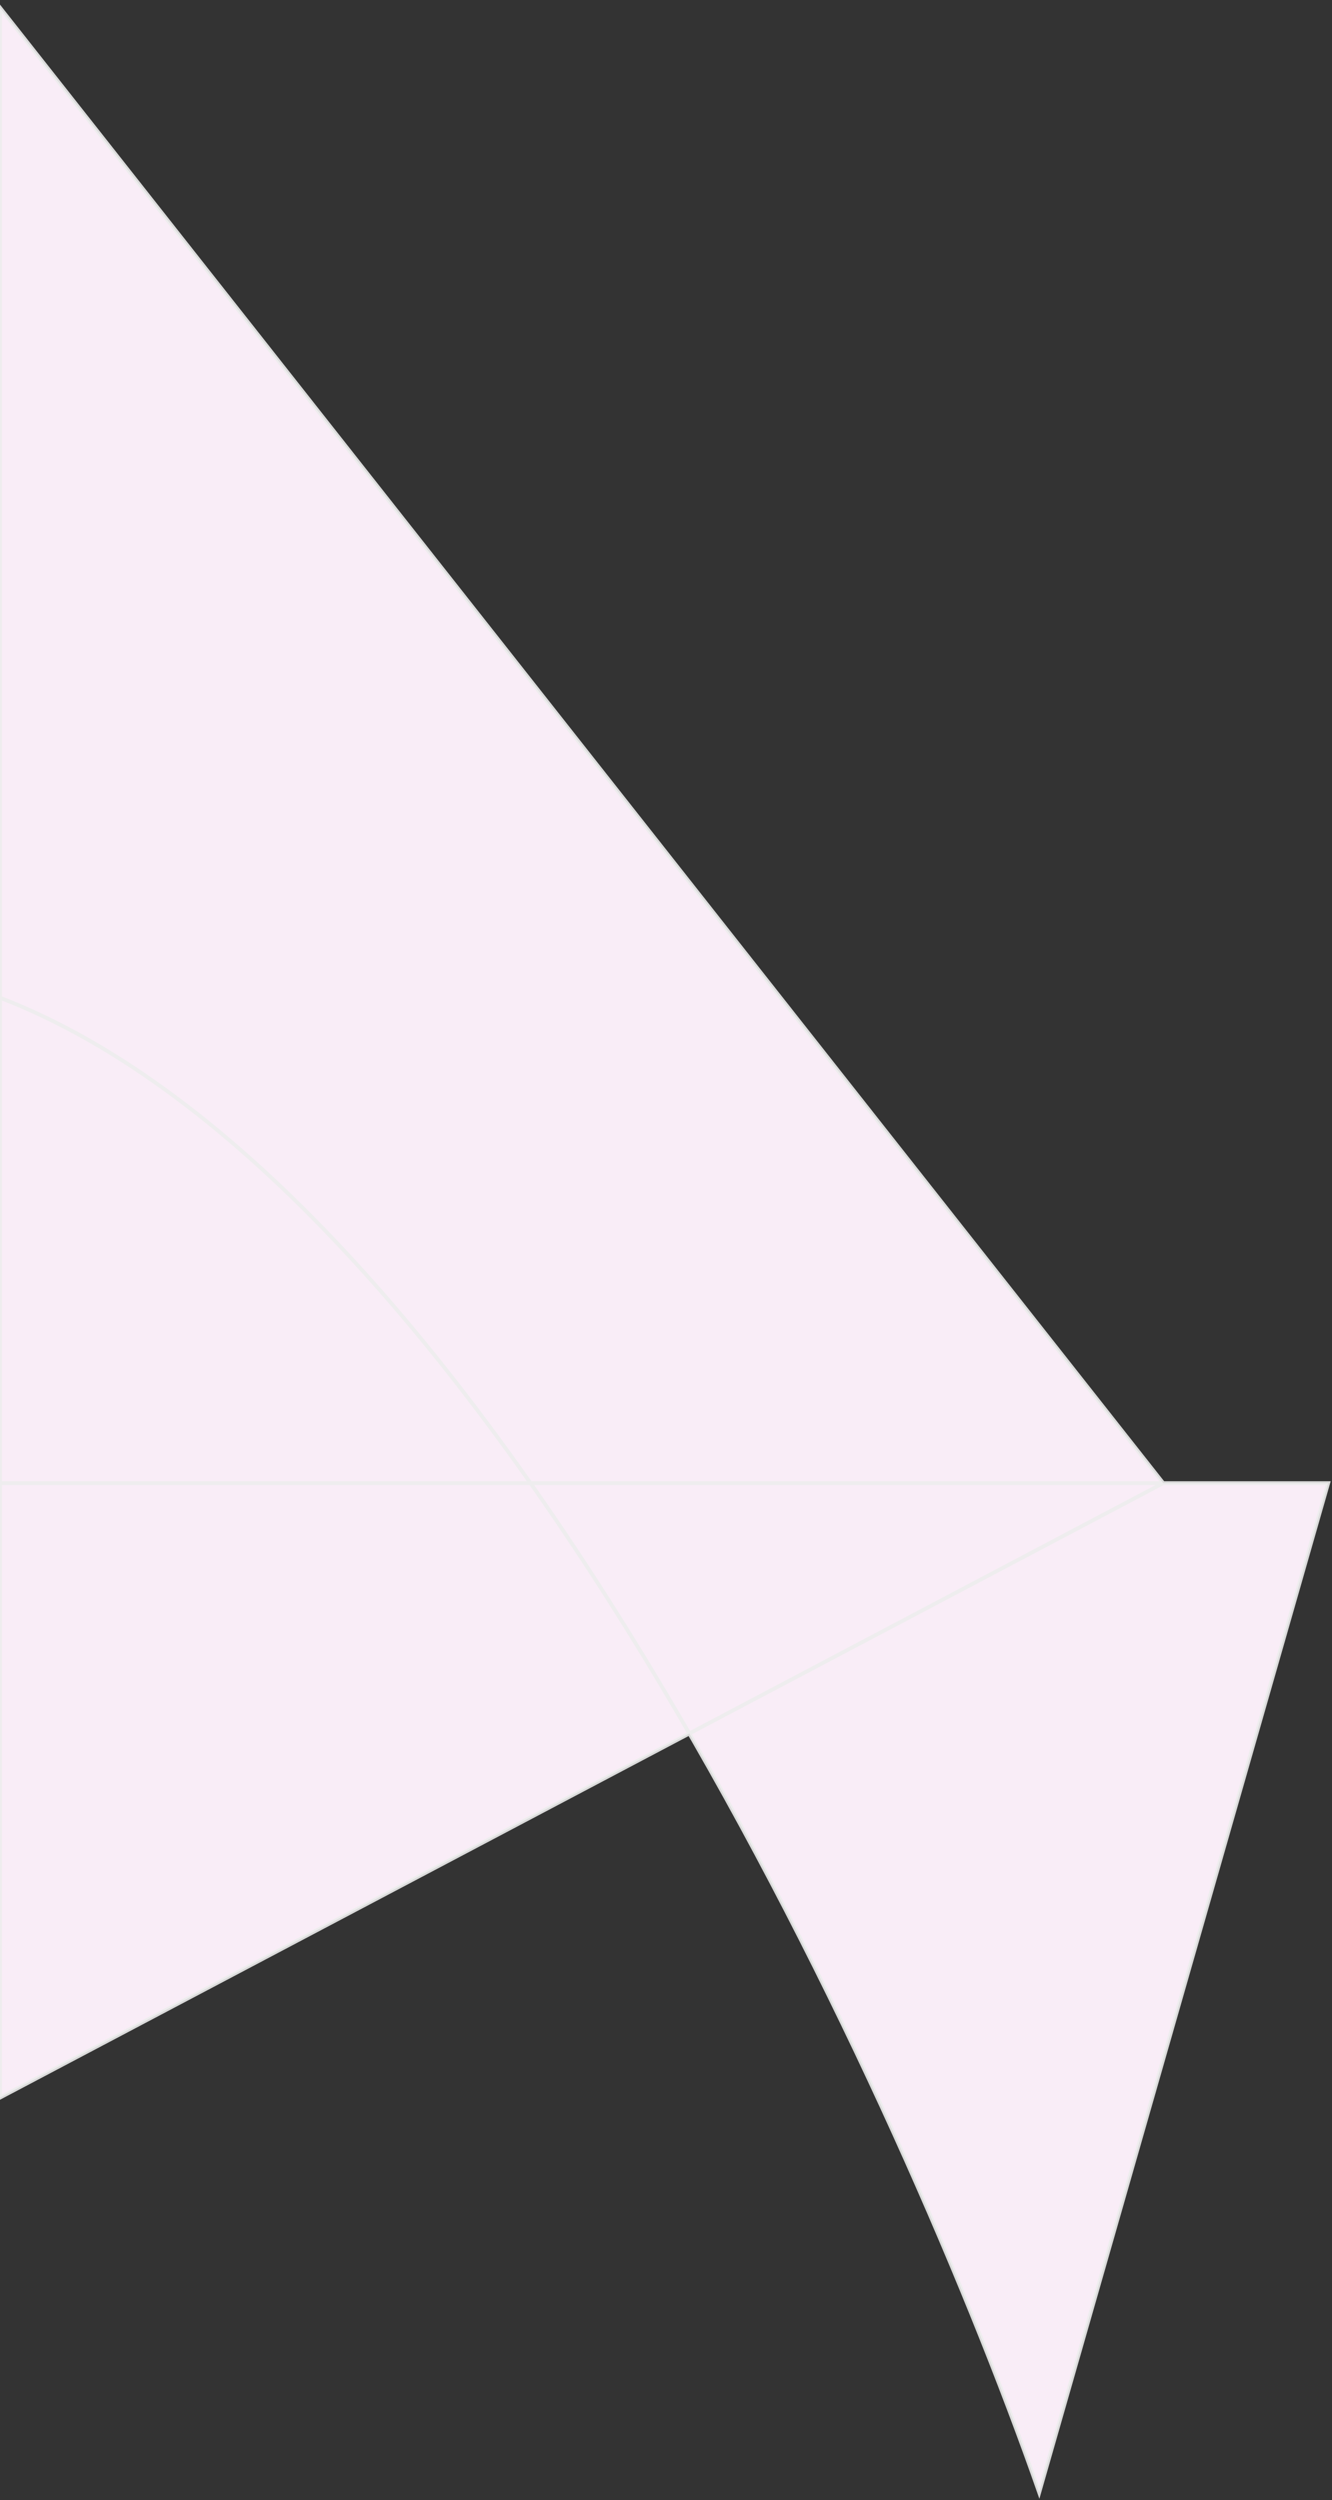 <svg width="346" height="649" viewBox="0 0 346 649" fill="none" xmlns="http://www.w3.org/2000/svg">
<rect x="0" y="0" width="346" height="649" fill="#333333" stroke="none"/>
<path d="M302.157 385L0 2V259V385V397V544.5L179.064 449.977C220.454 521.621 252.432 596.978 269.944 647L345 385H302.157Z" fill="#F9EDF7"/>
<path d="M0 259C123.955 306.6 231.611 537.5 269.944 647L345 385H0M0 259V385M0 259V397M0 259V2L302.157 385L0 544.5V397M0 385V397" stroke="#EDEDED" stroke-opacity="0.9"/>
</svg>

